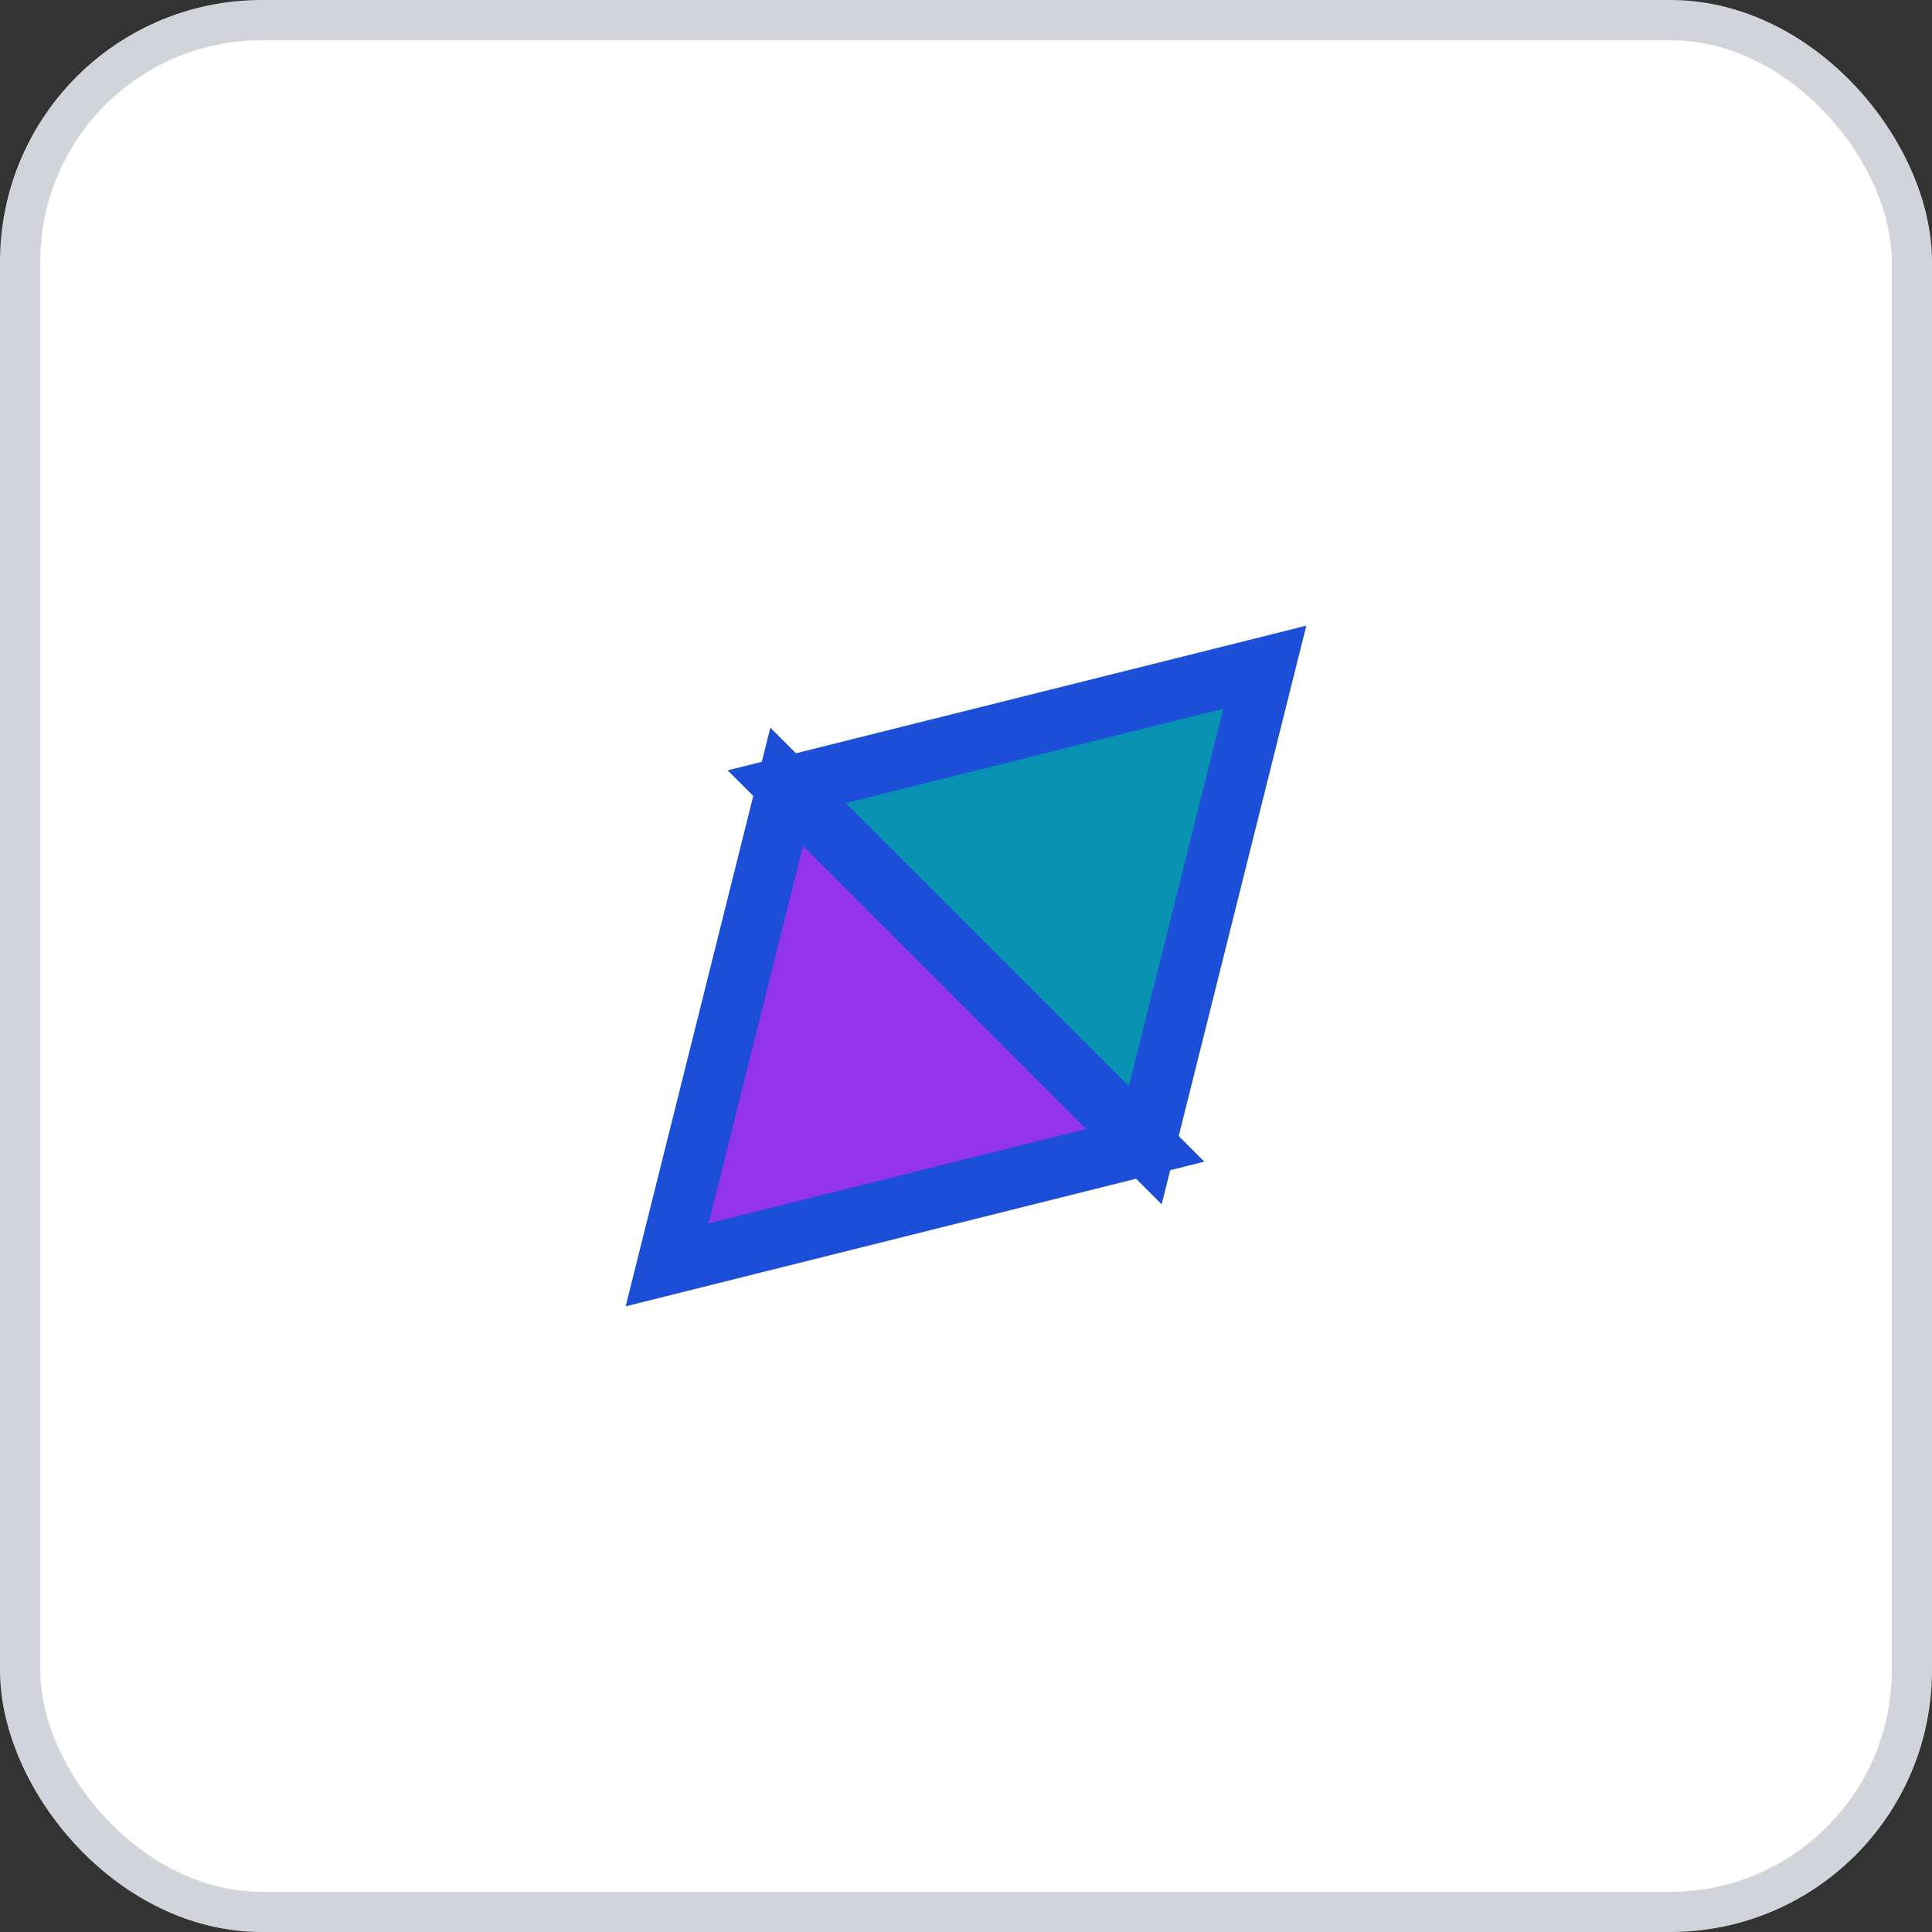 <svg width="96" height="96" xmlns="http://www.w3.org/2000/svg">
    <rect width="100%" height="100%" fill="#333333" stroke="none"/>
    <rect x="1" y="1" width="94" height="94" rx="12" ry="12" fill="#FFFFFF" stroke="#D1D5DB" stroke-width="2" stroke-dasharray=""/>
    <g transform="translate(48, 48)">
      <g transform="rotate(225 0 0)">
      <polygon points="0,-21 12.6,0 0,0 -12.6,0" fill="#9333EA" stroke="#1D4ED8" stroke-width="3"/>
      <polygon points="-12.6,0 0,0 12.6,0 0,21" fill="#0891B2" stroke="#1D4ED8" stroke-width="3"/>
    </g>
    </g>
  </svg>